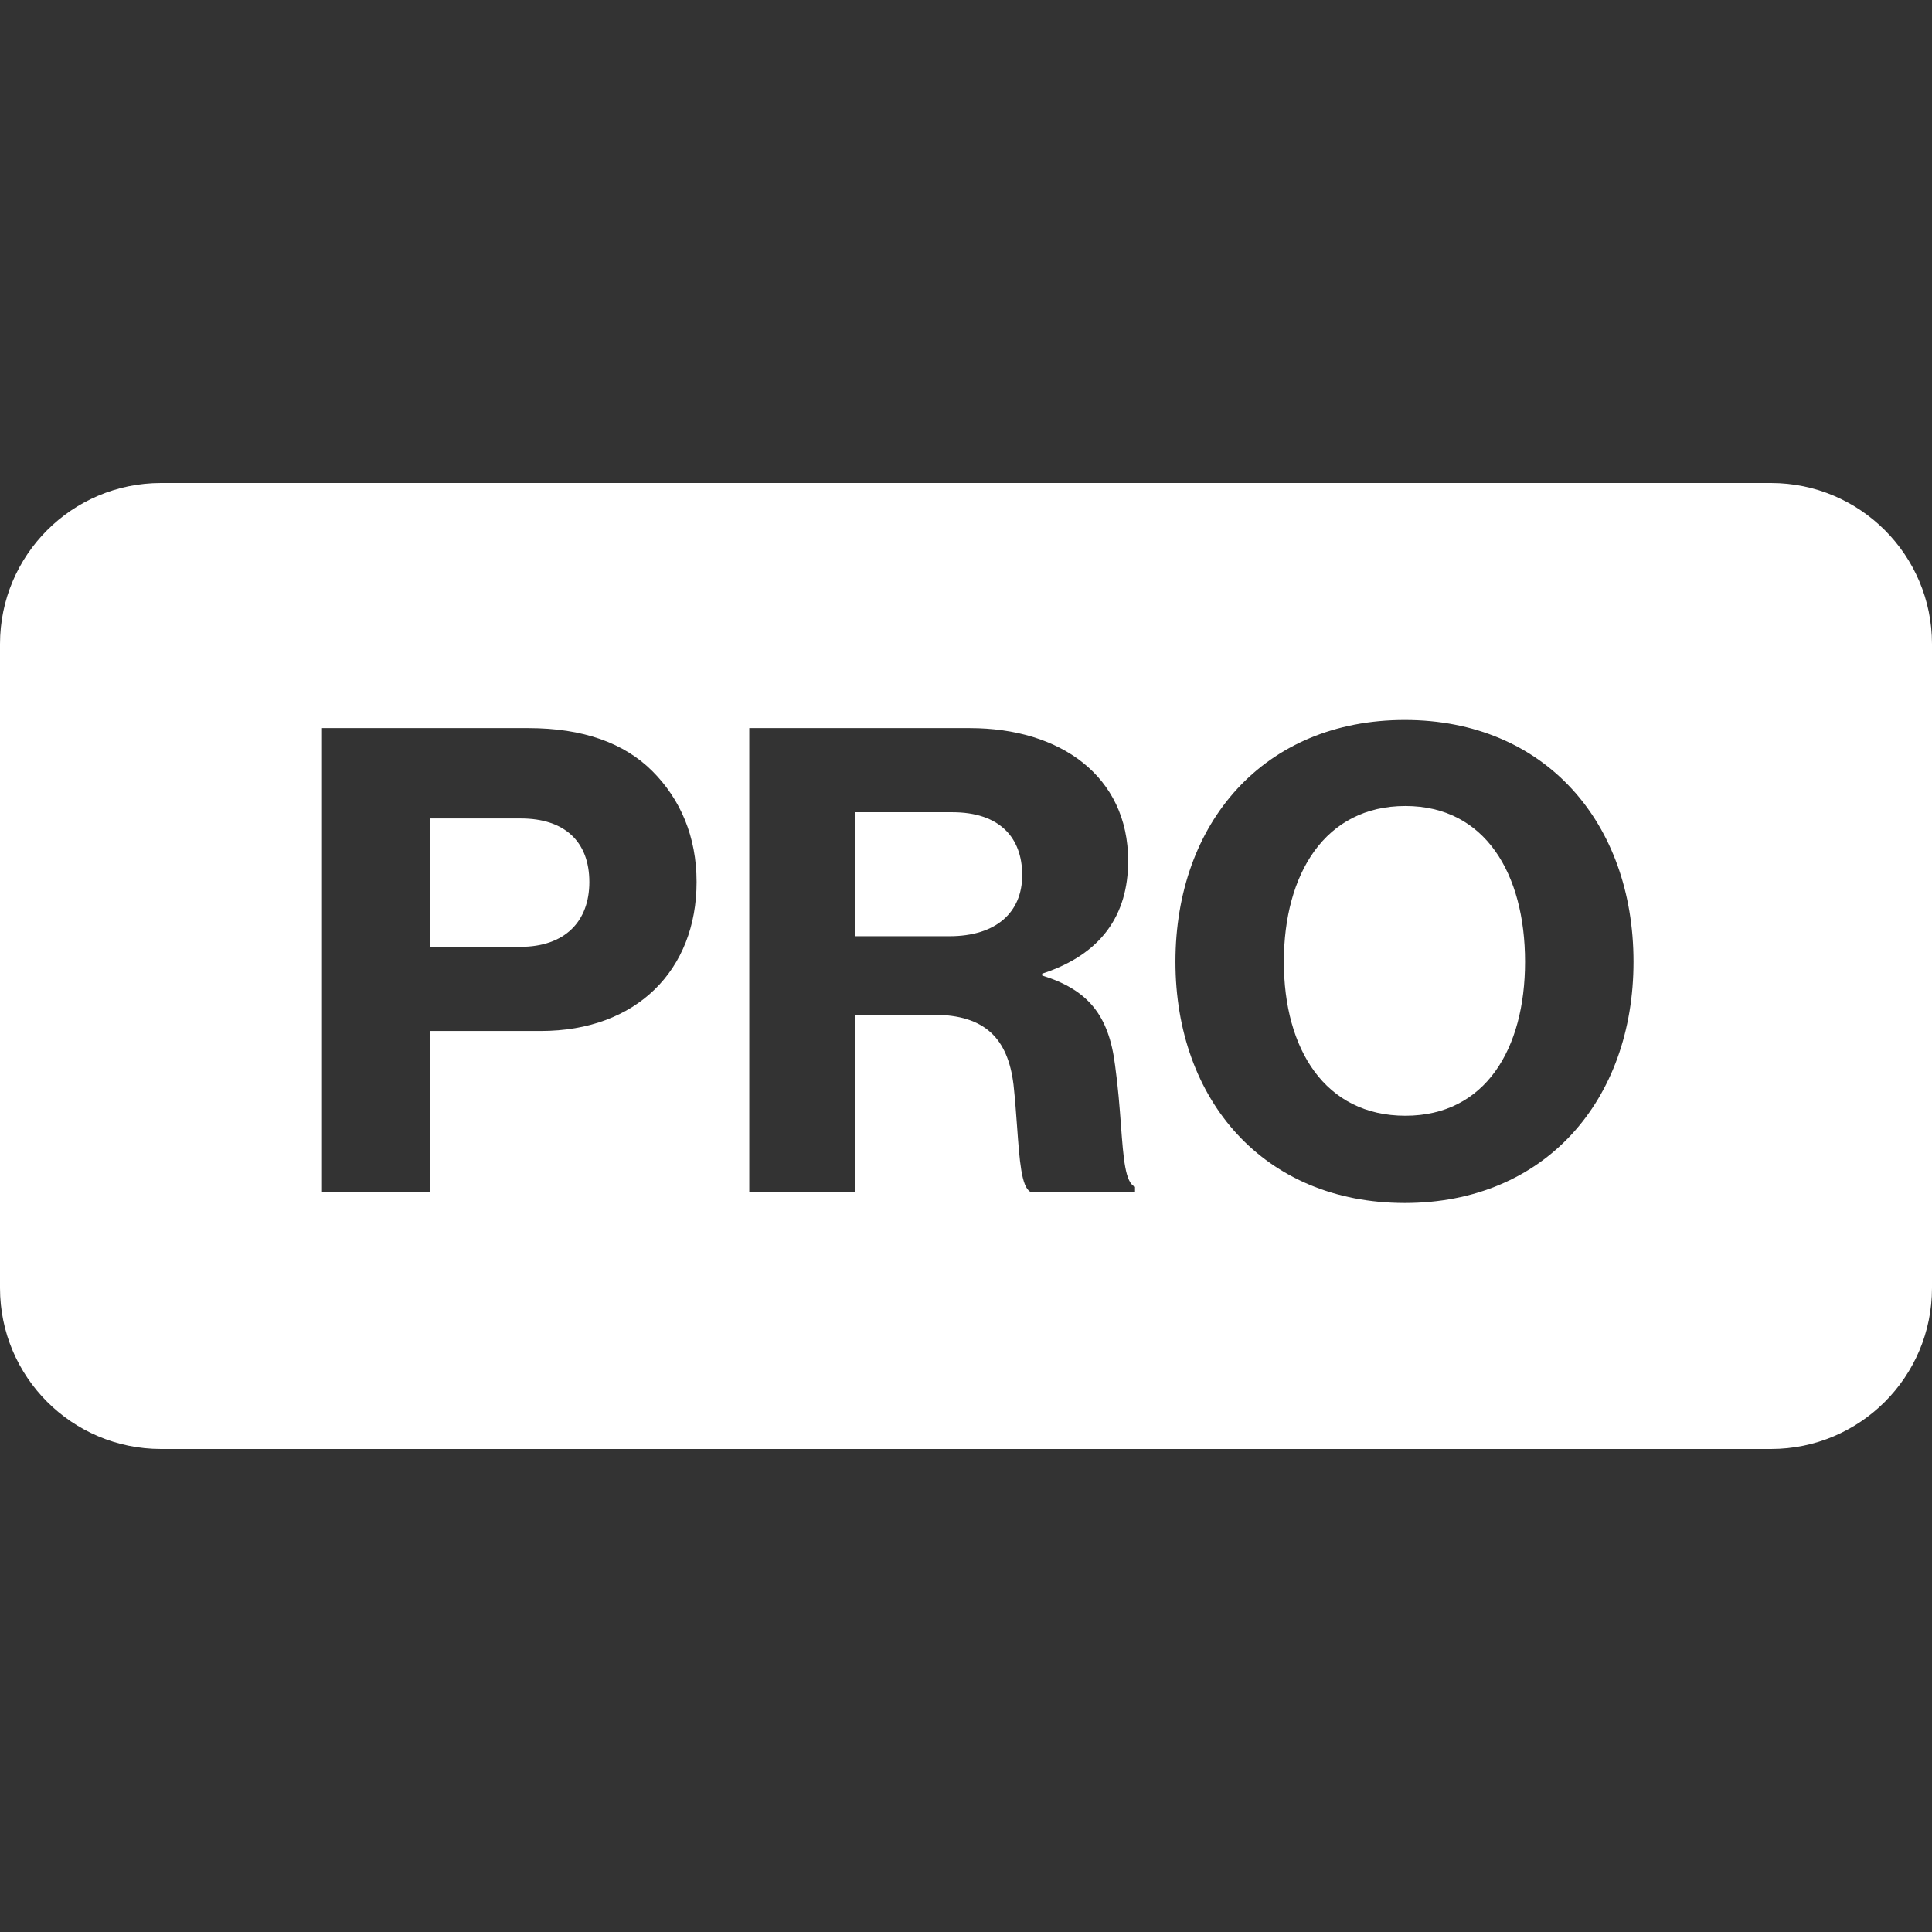 <svg width="44" height="44" viewBox="0 0 44 44" fill="none" xmlns="http://www.w3.org/2000/svg">
<rect x="0" y="0" width="44" height="44" fill="#333333" stroke="none"/>
<path d="M29.239 21.904C29.239 23.892 30.176 25.41 32.007 25.41C33.824 25.41 34.732 23.892 34.732 21.904C34.732 19.903 33.824 18.356 32.007 18.356C30.176 18.356 29.239 19.903 29.239 21.904Z" fill="white"/>
<path d="M9.789 18.64H11.861C12.855 18.64 13.422 19.165 13.422 20.088C13.422 20.982 12.869 21.564 11.847 21.564H9.789V18.64Z" fill="white"/>
<path d="M19.477 18.498H21.691C22.755 18.498 23.28 19.066 23.28 19.931C23.28 20.769 22.698 21.322 21.62 21.322H19.477V18.498Z" fill="white"/>
<path fill-rule="evenodd" clip-rule="evenodd" d="M3.667 11C1.642 11 0 12.642 0 14.667V29.333C0 31.358 1.642 33 3.667 33H40.333C42.358 33 44 31.358 44 29.333V14.667C44 12.642 42.358 11 40.333 11H3.667ZM37.202 21.904C37.202 25.055 35.187 27.397 31.993 27.397C28.785 27.397 26.77 25.055 26.77 21.904C26.77 18.739 28.785 16.397 31.993 16.397C35.187 16.397 37.202 18.739 37.202 21.904ZM12.315 23.48C14.501 23.48 15.864 22.089 15.864 20.088C15.864 19.052 15.495 18.2 14.856 17.561C14.217 16.922 13.28 16.582 12.031 16.582H7.333V27.142H9.789V23.48H12.315ZM21.265 23.111C22.429 23.111 22.954 23.65 23.082 24.701C23.118 25.034 23.142 25.363 23.164 25.668C23.219 26.427 23.262 27.03 23.465 27.142H25.849V27.028C25.627 26.935 25.586 26.392 25.529 25.626C25.499 25.222 25.464 24.756 25.395 24.261C25.253 23.125 24.785 22.543 23.735 22.217V22.174C25.083 21.734 25.693 20.84 25.693 19.605C25.693 17.675 24.146 16.582 22.088 16.582H17.064V27.142H19.477V23.111H21.265Z" fill="white"/>
</svg>

